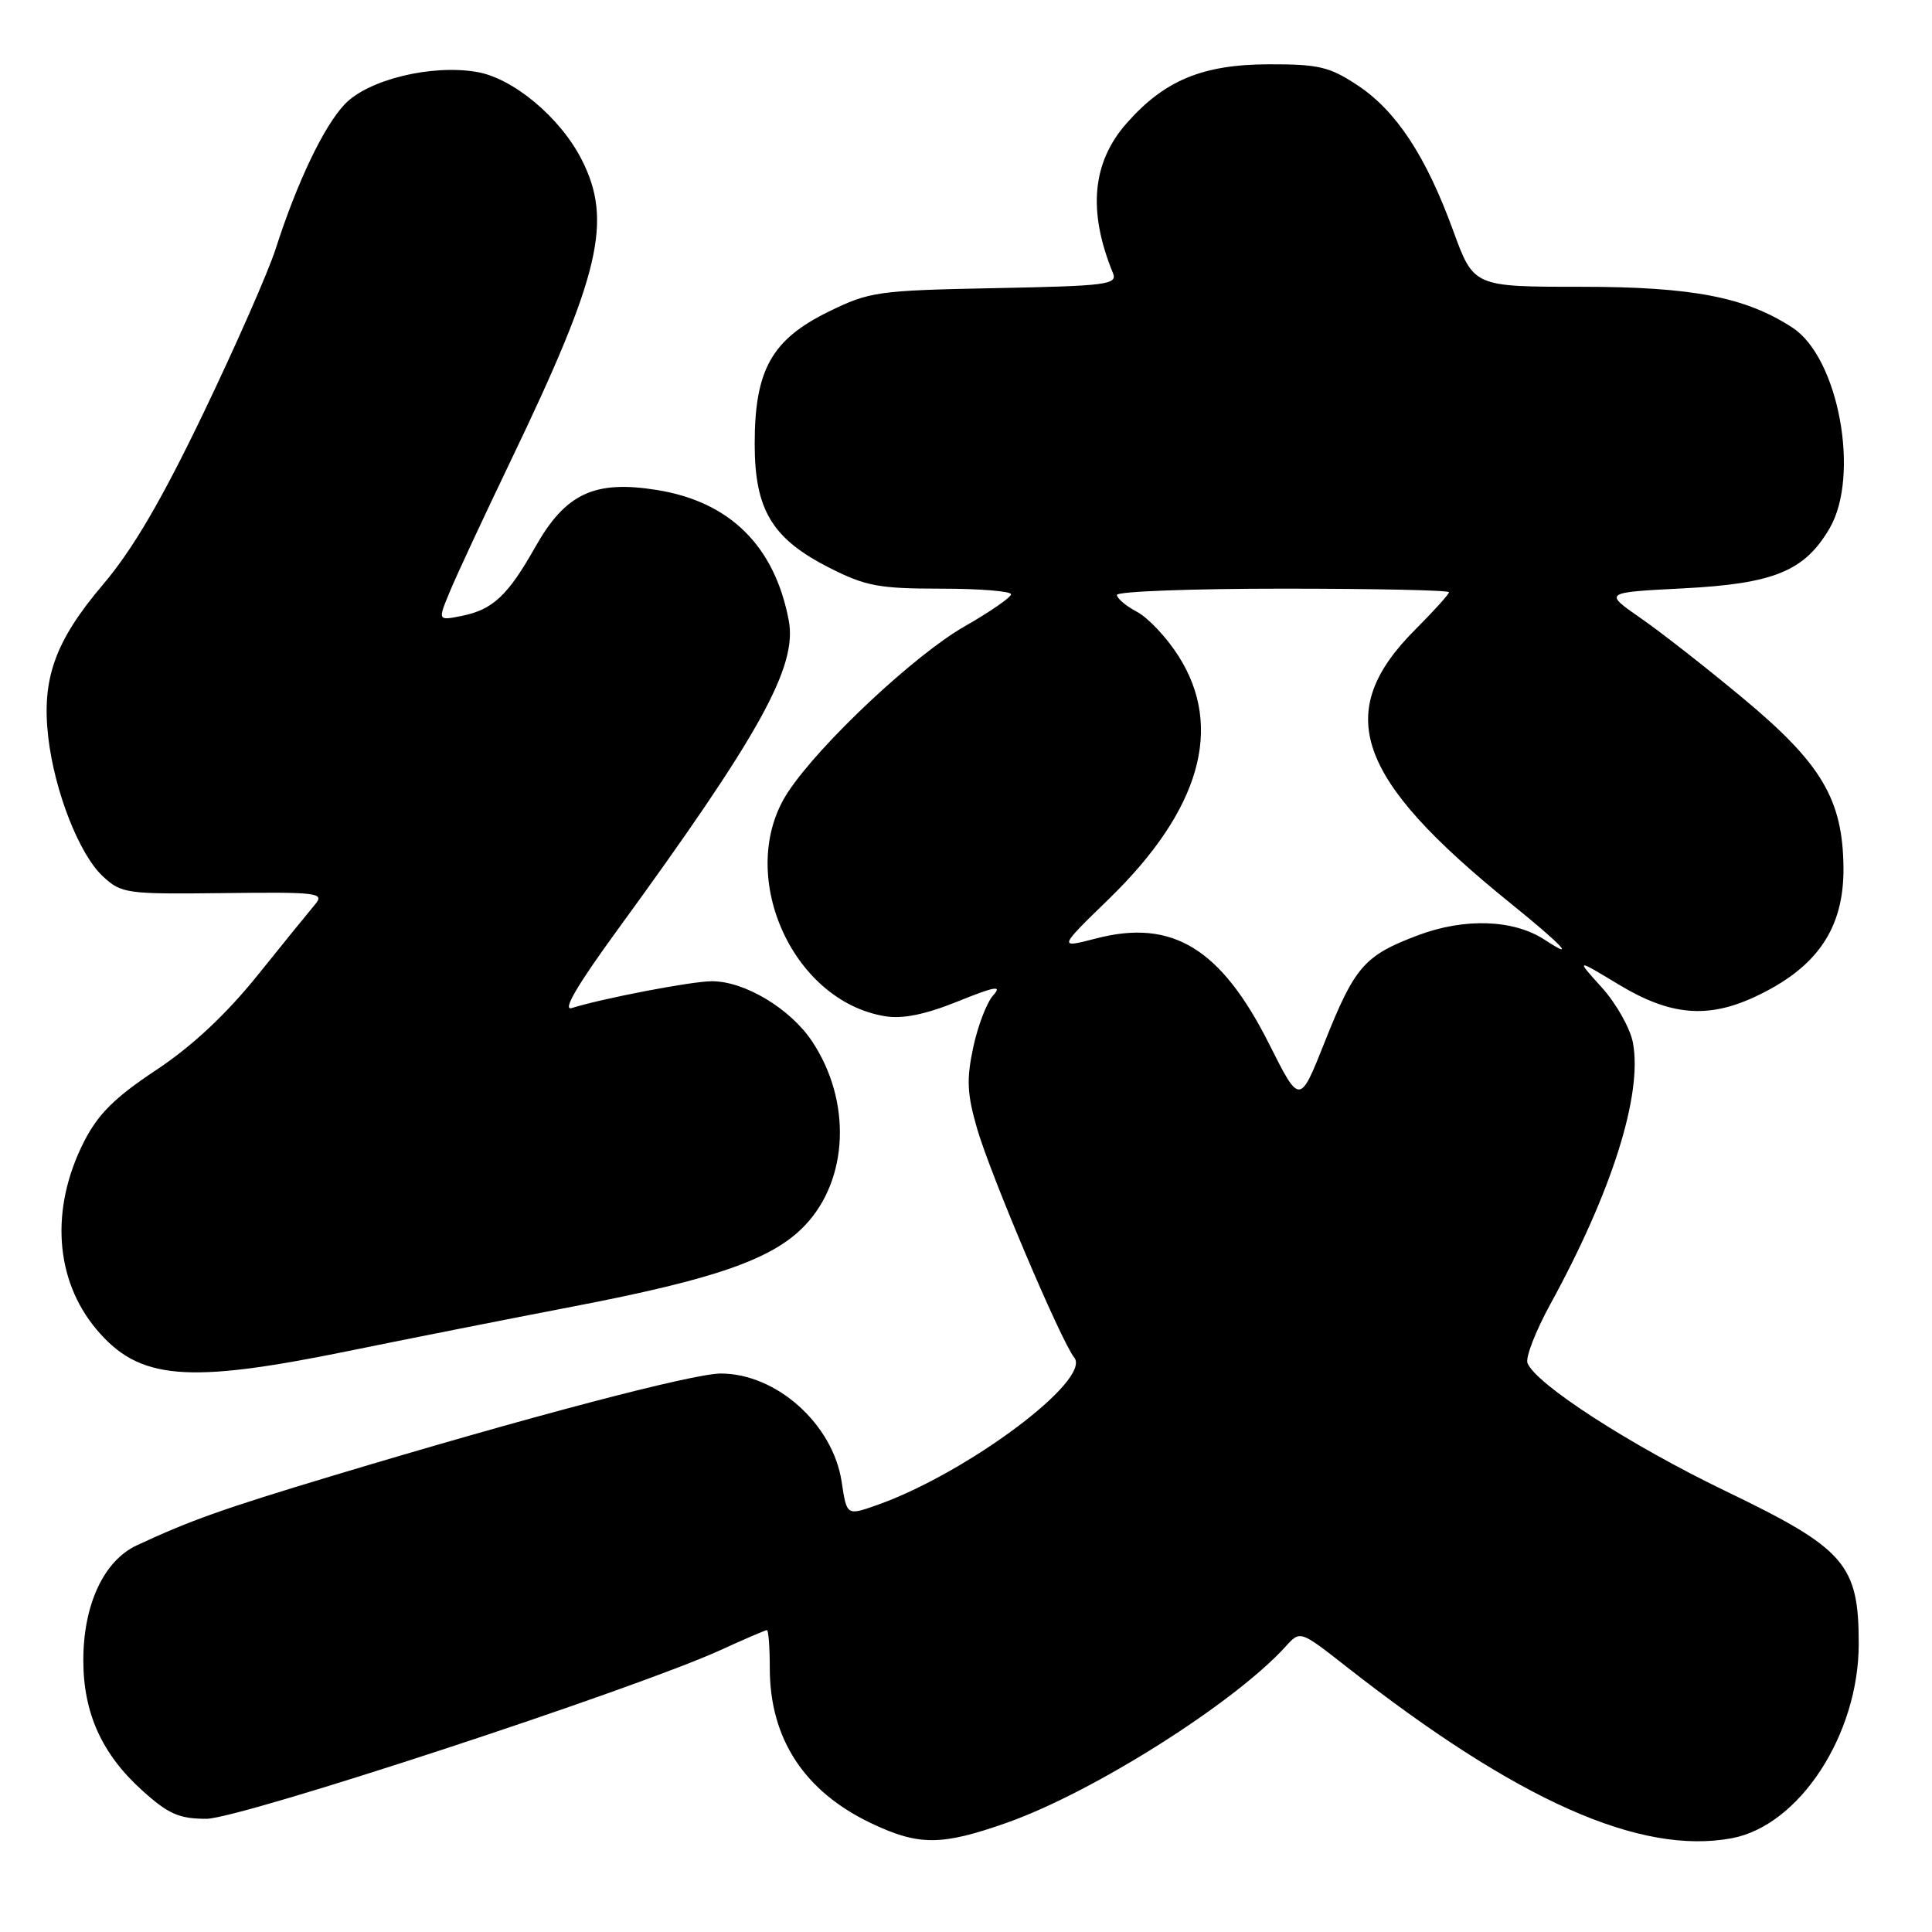 <?xml version="1.0" encoding="UTF-8" standalone="no"?>
<!DOCTYPE svg PUBLIC "-//W3C//DTD SVG 1.1//EN" "http://www.w3.org/Graphics/SVG/1.1/DTD/svg11.dtd" >
<svg xmlns="http://www.w3.org/2000/svg" xmlns:xlink="http://www.w3.org/1999/xlink" version="1.1" viewBox="0 0 256 256">
 <g >
 <path fill="currentColor"
d=" M 133.42 241.52 C 144.89 237.47 163.63 225.61 170.39 218.13 C 172.28 216.04 172.28 216.04 178.39 220.83 C 201.07 238.61 217.33 245.85 229.49 243.57 C 238.42 241.89 246.28 229.86 246.29 217.86 C 246.30 207.27 244.52 205.22 228.64 197.57 C 215.98 191.47 203.47 183.38 202.40 180.61 C 202.12 179.87 203.47 176.40 205.39 172.88 C 213.59 157.93 217.66 145.05 216.37 138.16 C 216.01 136.25 214.16 132.97 212.25 130.85 C 208.78 127.01 208.78 127.01 214.58 130.51 C 221.31 134.56 226.26 135.00 232.50 132.10 C 240.76 128.26 244.34 123.05 244.27 114.96 C 244.18 105.93 241.37 101.18 230.98 92.54 C 226.17 88.53 220.04 83.73 217.36 81.88 C 212.50 78.50 212.50 78.50 223.05 77.96 C 235.06 77.34 239.11 75.68 242.43 70.01 C 246.50 63.03 243.63 47.42 237.53 43.43 C 231.33 39.37 224.27 38.00 209.48 38.00 C 195.27 38.00 195.27 38.00 192.56 30.58 C 188.96 20.70 185.01 14.69 179.88 11.30 C 176.17 8.84 174.71 8.50 168.07 8.52 C 159.33 8.55 154.26 10.66 149.26 16.36 C 144.70 21.55 144.12 28.00 147.47 36.18 C 148.10 37.71 146.67 37.89 131.83 38.18 C 116.24 38.49 115.24 38.63 109.73 41.33 C 102.25 45.01 100.00 49.04 100.00 58.81 C 100.00 67.57 102.31 71.39 109.93 75.25 C 114.70 77.67 116.49 78.00 124.68 78.00 C 129.81 78.00 133.99 78.34 133.97 78.75 C 133.95 79.16 131.18 81.08 127.81 83.00 C 121.21 86.77 108.65 98.54 104.44 104.92 C 97.40 115.55 104.79 132.63 117.30 134.66 C 119.62 135.04 122.64 134.42 126.92 132.69 C 131.84 130.70 132.83 130.53 131.61 131.88 C 130.76 132.81 129.57 135.92 128.96 138.77 C 128.05 143.02 128.14 144.96 129.47 149.55 C 131.28 155.76 140.60 177.72 142.34 179.88 C 144.72 182.82 128.15 195.21 116.18 199.44 C 112.20 200.84 112.20 200.84 111.53 196.38 C 110.39 188.72 102.89 182.00 95.51 182.00 C 91.80 182.00 69.96 187.75 44.06 195.55 C 29.61 199.90 25.16 201.48 18.12 204.77 C 13.75 206.81 11.04 212.63 11.04 220.00 C 11.04 226.99 13.51 232.44 18.85 237.25 C 22.30 240.37 23.74 241.00 27.34 241.00 C 31.82 241.00 84.13 223.83 95.48 218.64 C 98.65 217.19 101.41 216.00 101.62 216.00 C 101.83 216.00 102.00 218.26 102.00 221.03 C 102.00 230.41 106.59 237.40 115.50 241.62 C 121.78 244.59 124.77 244.57 133.42 241.52 Z  M 46.00 179.05 C 53.98 177.42 67.51 174.74 76.09 173.09 C 94.86 169.48 102.43 166.83 106.66 162.37 C 112.44 156.29 112.86 145.92 107.63 138.02 C 104.74 133.65 98.64 129.99 94.29 130.02 C 91.60 130.03 79.76 132.31 75.77 133.57 C 74.47 133.98 76.45 130.59 81.73 123.34 C 100.70 97.31 105.66 88.36 104.52 82.24 C 102.66 72.37 96.74 66.49 87.07 64.93 C 78.75 63.59 74.93 65.38 70.91 72.51 C 67.29 78.92 65.29 80.79 61.18 81.61 C 58.00 82.25 58.00 82.25 59.61 78.38 C 60.49 76.24 64.14 68.42 67.70 61.00 C 79.54 36.36 81.21 29.25 77.07 21.14 C 74.22 15.55 67.98 10.34 63.16 9.53 C 57.14 8.51 48.81 10.55 45.70 13.79 C 42.92 16.70 39.37 24.12 36.52 33.00 C 35.55 36.02 31.25 45.80 26.96 54.73 C 21.37 66.36 17.59 72.81 13.62 77.49 C 7.28 84.96 5.49 89.98 6.40 97.73 C 7.24 104.89 10.49 113.18 13.60 116.09 C 16.09 118.41 16.69 118.49 29.67 118.34 C 42.14 118.19 43.05 118.30 41.75 119.84 C 40.98 120.75 37.53 125.00 34.09 129.28 C 29.91 134.46 25.45 138.63 20.70 141.78 C 15.21 145.42 13.01 147.60 11.13 151.28 C 6.63 160.13 7.25 169.58 12.79 176.16 C 18.42 182.85 24.69 183.40 46.00 179.05 Z  M 168.17 138.34 C 161.80 125.68 155.35 121.73 145.28 124.34 C 140.20 125.66 140.20 125.66 146.97 119.08 C 159.03 107.35 162.18 96.39 156.17 86.95 C 154.62 84.50 152.14 81.86 150.67 81.08 C 149.20 80.30 148.00 79.29 148.00 78.83 C 148.00 78.37 157.90 78.00 170.00 78.00 C 182.10 78.00 192.00 78.21 192.00 78.47 C 192.00 78.73 190.01 80.94 187.57 83.38 C 176.55 94.39 179.56 103.06 200.19 119.72 C 207.03 125.25 209.00 127.36 204.69 124.53 C 200.56 121.83 194.09 121.60 187.89 123.93 C 180.77 126.61 179.51 128.06 175.50 138.15 C 172.22 146.40 172.22 146.40 168.17 138.34 Z "/>
</g>
</svg>